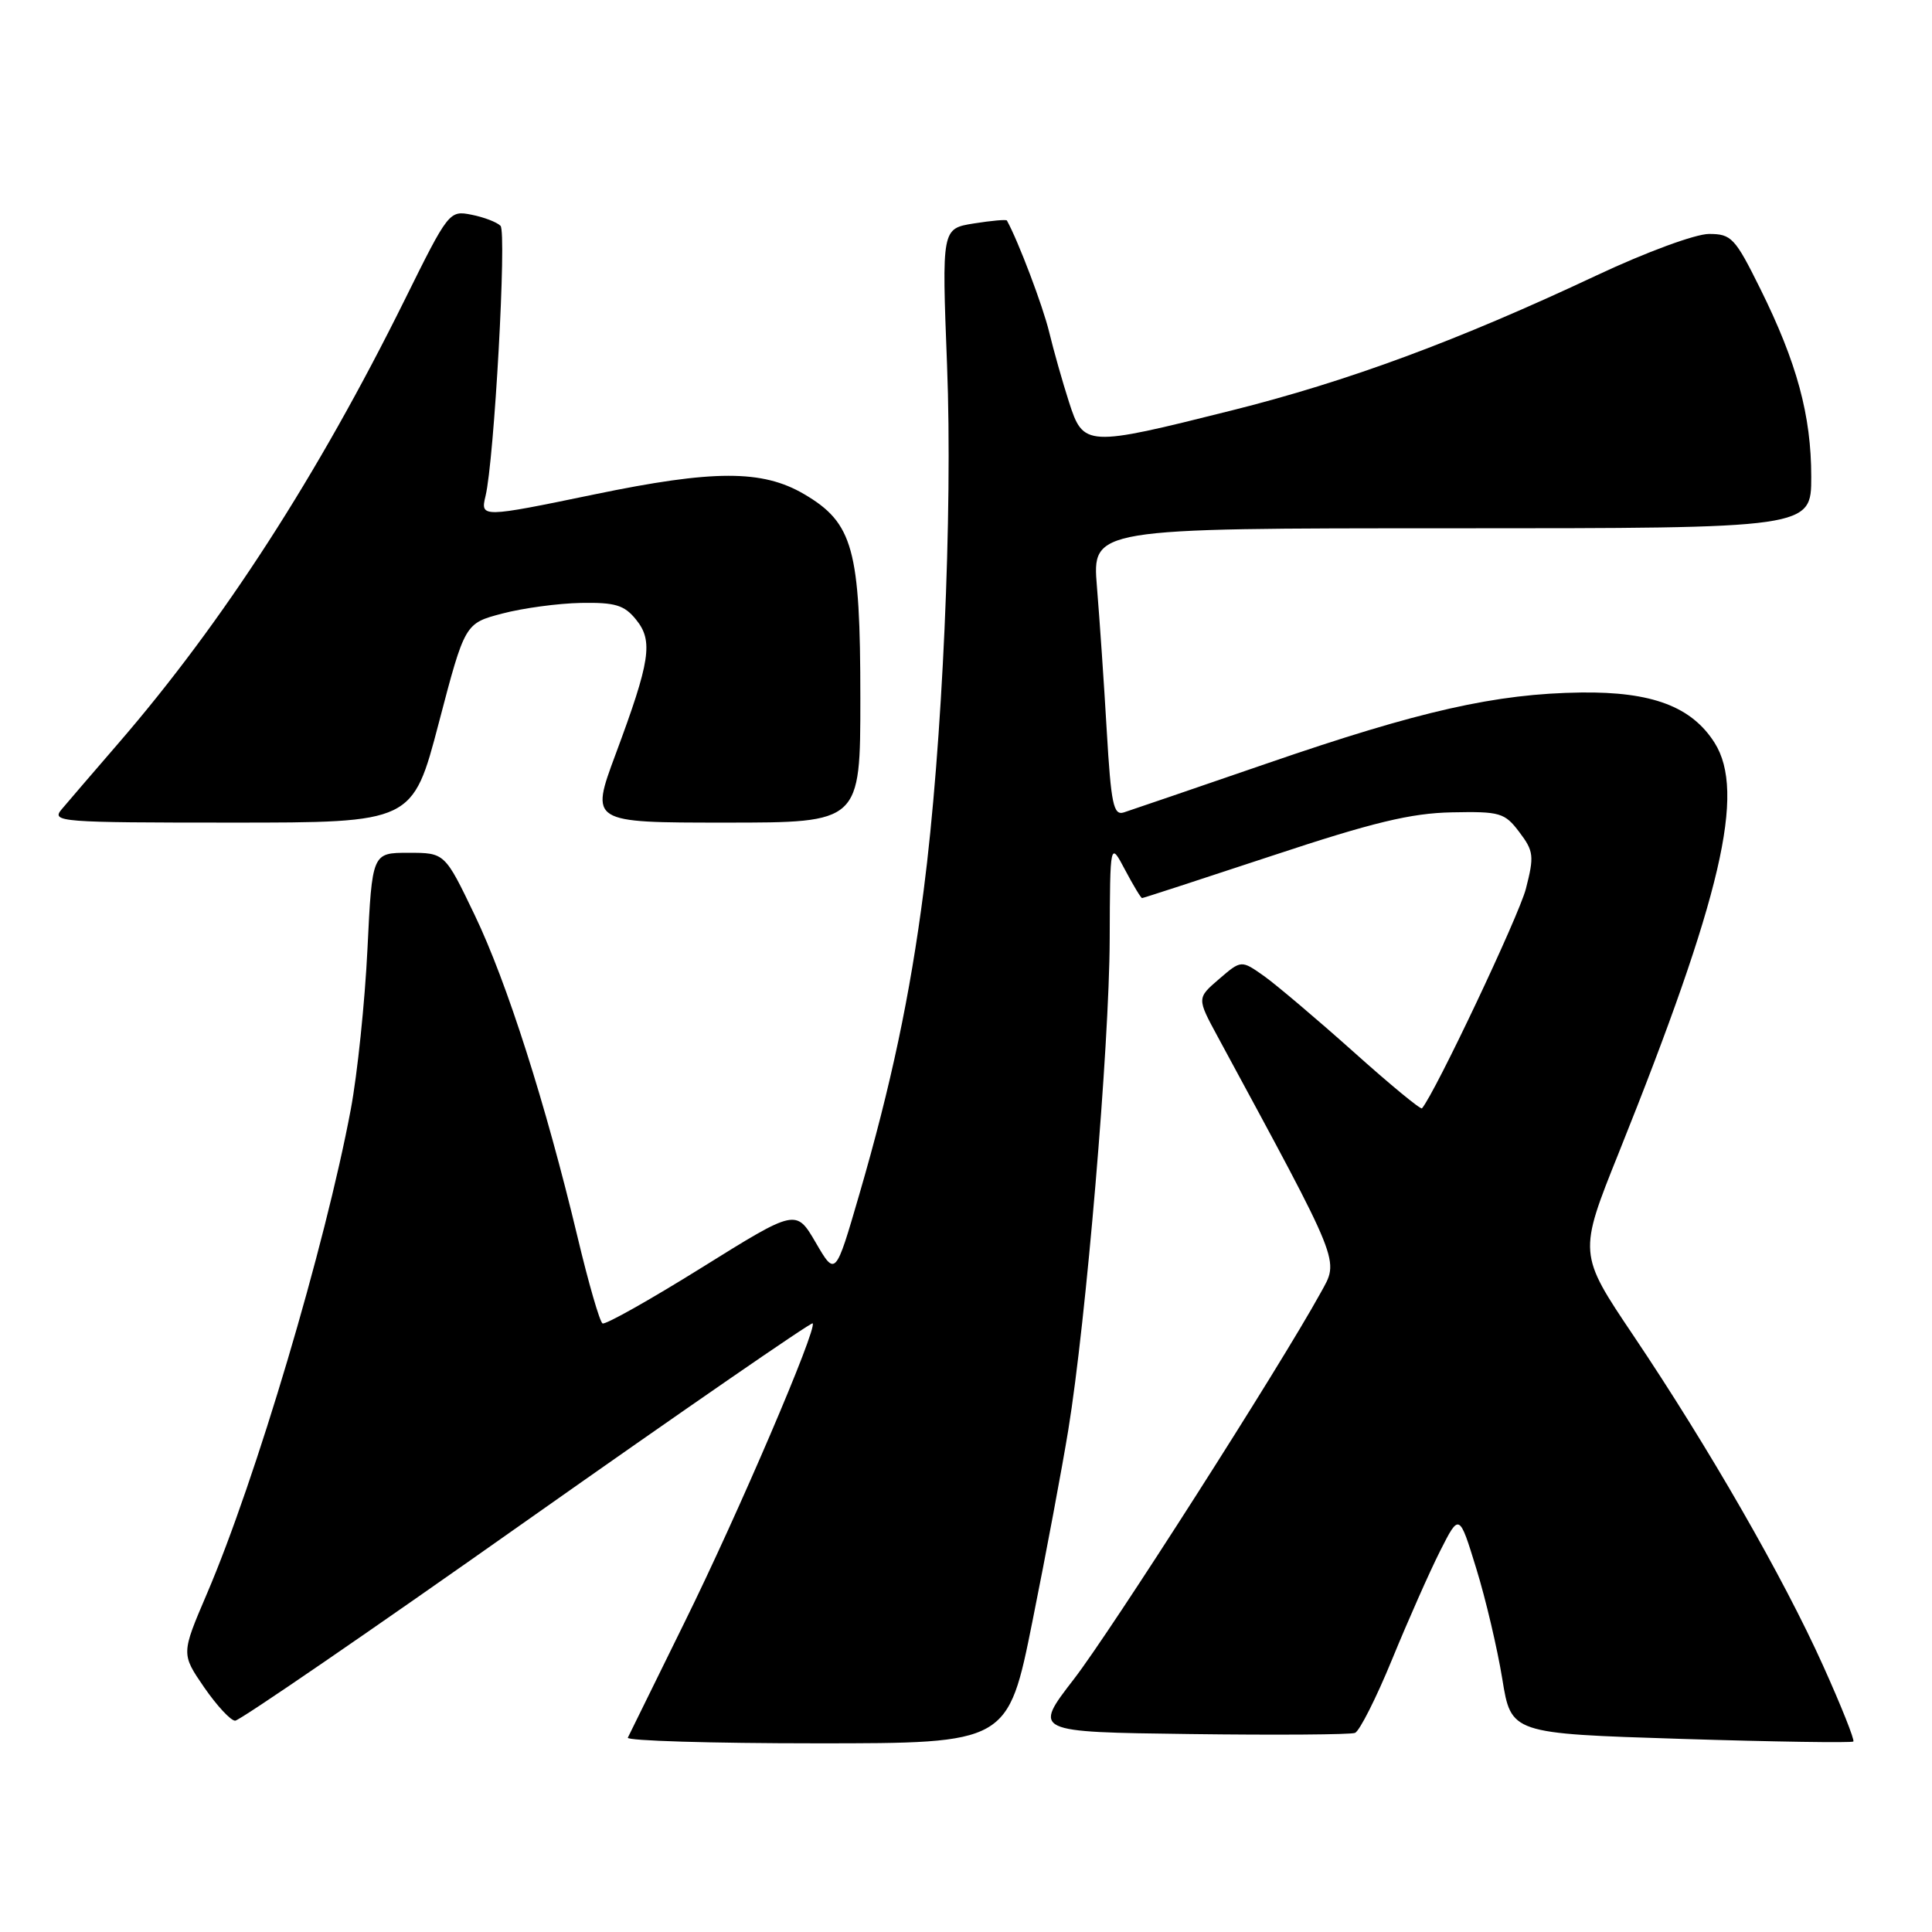 <?xml version="1.0" encoding="UTF-8" standalone="no"?>
<!DOCTYPE svg PUBLIC "-//W3C//DTD SVG 1.1//EN" "http://www.w3.org/Graphics/SVG/1.1/DTD/svg11.dtd" >
<svg xmlns="http://www.w3.org/2000/svg" xmlns:xlink="http://www.w3.org/1999/xlink" version="1.1" viewBox="0 0 256 256">
 <g >
 <path fill="currentColor"
d=" M 136.82 214.75 C 138.62 205.81 140.74 194.45 141.55 189.50 C 143.91 175.08 146.99 138.62 147.04 124.50 C 147.09 111.50 147.09 111.50 149.07 115.25 C 150.16 117.31 151.18 119.00 151.33 119.00 C 151.49 119.00 159.24 116.47 168.56 113.39 C 181.92 108.96 186.95 107.75 192.37 107.64 C 198.77 107.51 199.38 107.69 201.32 110.26 C 203.23 112.78 203.30 113.44 202.19 117.76 C 201.26 121.37 190.17 144.80 188.42 146.86 C 188.25 147.06 184.15 143.68 179.31 139.34 C 174.46 135.01 169.14 130.51 167.49 129.33 C 164.47 127.20 164.47 127.20 161.53 129.73 C 158.59 132.26 158.59 132.26 161.36 137.38 C 177.95 168.05 177.46 166.82 174.97 171.34 C 169.59 181.12 147.25 216.07 142.29 222.50 C 136.88 229.50 136.88 229.50 157.66 229.77 C 169.09 229.92 178.94 229.85 179.54 229.62 C 180.14 229.39 182.36 225.00 184.47 219.85 C 186.58 214.71 189.44 208.25 190.83 205.50 C 193.36 200.50 193.36 200.50 195.62 207.86 C 196.87 211.90 198.41 218.47 199.06 222.46 C 200.23 229.70 200.23 229.70 222.72 230.41 C 235.10 230.80 245.38 230.95 245.58 230.76 C 245.77 230.56 243.97 226.03 241.56 220.69 C 236.30 209.01 226.40 191.79 216.45 176.99 C 209.13 166.11 209.13 166.11 214.52 152.69 C 228.11 118.80 231.34 104.98 227.19 98.42 C 224.15 93.62 218.88 91.64 209.50 91.76 C 198.21 91.91 188.12 94.19 168.00 101.12 C 158.38 104.43 149.78 107.37 148.91 107.65 C 147.54 108.08 147.22 106.55 146.65 96.83 C 146.29 90.60 145.70 82.01 145.35 77.75 C 144.71 70.00 144.71 70.00 192.36 70.00 C 240.00 70.00 240.00 70.00 240.00 63.18 C 240.00 55.05 238.10 48.05 233.24 38.25 C 229.90 31.51 229.42 31.00 226.45 31.00 C 224.66 31.00 218.11 33.41 211.58 36.48 C 193.10 45.17 178.61 50.53 163.15 54.40 C 143.90 59.23 143.55 59.21 141.64 53.25 C 140.80 50.64 139.62 46.48 139.02 44.00 C 138.19 40.56 134.94 31.97 133.42 29.22 C 133.34 29.06 131.36 29.24 129.03 29.61 C 124.79 30.29 124.79 30.29 125.49 48.39 C 126.25 67.96 124.87 98.83 122.39 118.00 C 120.60 131.88 118.06 143.86 113.85 158.31 C 110.70 169.13 110.70 169.13 108.09 164.65 C 105.48 160.18 105.48 160.18 92.99 167.96 C 86.12 172.24 80.20 175.57 79.84 175.36 C 79.47 175.16 77.98 170.01 76.53 163.92 C 72.28 146.16 67.16 130.12 62.90 121.25 C 58.94 113.00 58.94 113.00 54.13 113.00 C 49.31 113.00 49.31 113.00 48.69 125.75 C 48.35 132.76 47.36 142.32 46.48 147.00 C 43.10 165.04 33.89 196.08 27.40 211.22 C 24.01 219.15 24.01 219.15 27.05 223.58 C 28.73 226.01 30.57 228.00 31.16 228.00 C 31.75 228.00 49.13 216.08 69.78 201.50 C 90.44 186.93 107.50 175.16 107.68 175.35 C 108.33 176.00 97.79 200.62 90.69 215.00 C 86.76 222.97 83.39 229.84 83.19 230.25 C 82.99 230.66 94.25 231.00 108.20 231.00 C 133.56 231.00 133.56 231.00 136.82 214.75 Z  M 58.14 95.80 C 61.60 82.60 61.60 82.60 66.55 81.30 C 69.27 80.58 73.95 79.95 76.96 79.89 C 81.52 79.81 82.72 80.17 84.28 82.10 C 86.58 84.93 86.18 87.56 81.56 99.97 C 78.21 109.00 78.21 109.00 96.10 109.00 C 114.00 109.00 114.00 109.00 114.00 92.52 C 114.00 72.73 113.05 69.29 106.54 65.47 C 101.01 62.23 94.55 62.24 78.81 65.50 C 63.84 68.60 63.64 68.60 64.33 65.75 C 65.49 60.99 67.16 30.76 66.32 29.92 C 65.83 29.43 64.10 28.77 62.47 28.45 C 59.54 27.87 59.42 28.02 53.65 39.68 C 42.12 62.98 29.53 82.48 15.68 98.50 C 12.35 102.35 8.97 106.29 8.16 107.25 C 6.77 108.91 7.94 109.00 30.69 109.00 C 54.68 109.00 54.68 109.00 58.14 95.80 Z "/>
</g>
</svg>